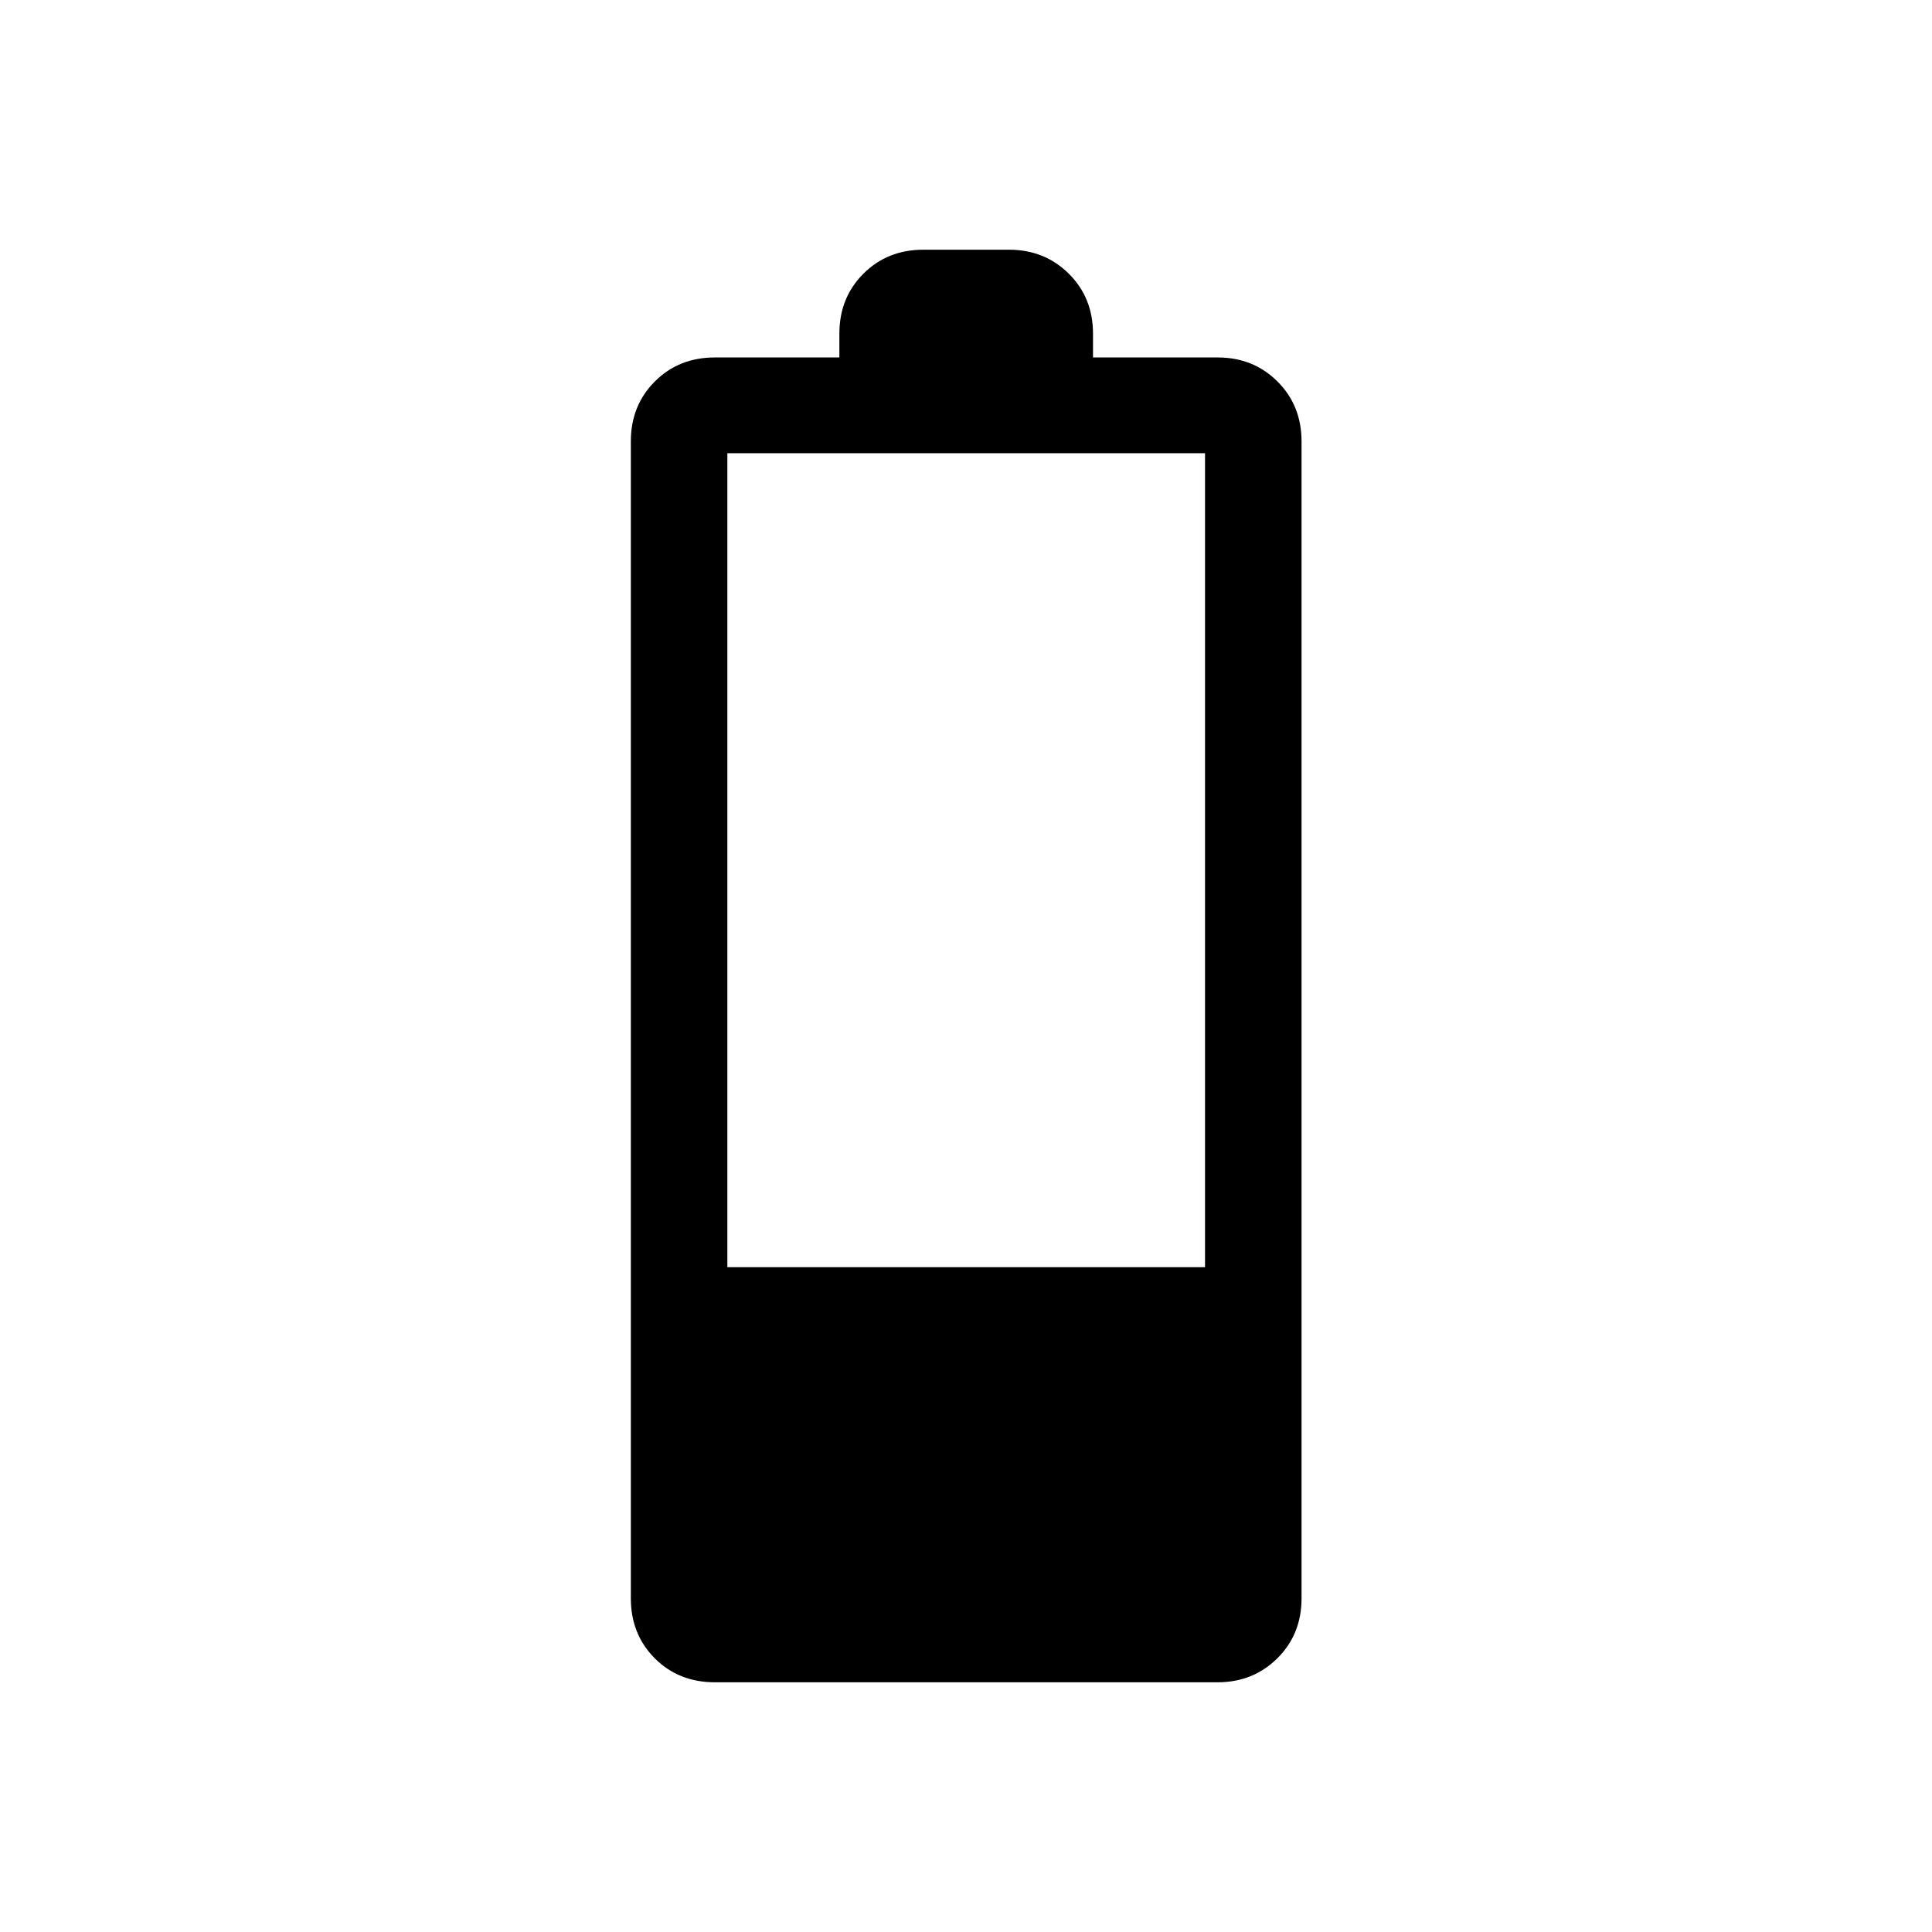 <svg xmlns="http://www.w3.org/2000/svg" height="20" viewBox="0 -960 960 960" width="20"><path d="M355.26-124.08q-18.04 0-29.92-11.93-11.88-11.92-11.88-29.8v-574.84q0-17.88 11.93-29.81 11.93-11.92 29.8-11.92h61.89v-11.81q0-17.88 11.93-29.8 11.92-11.93 29.8-11.93h42.57q17.69 0 29.71 11.93 12.02 11.92 12.02 29.8v11.81h61.97q17.7 0 29.67 11.92 11.98 11.93 11.98 29.81v574.84q0 17.88-12.02 29.8-12.03 11.93-29.71 11.93H355.26Zm6.16-206.27h237.35v-404.46H361.42v404.46Z"/></svg>